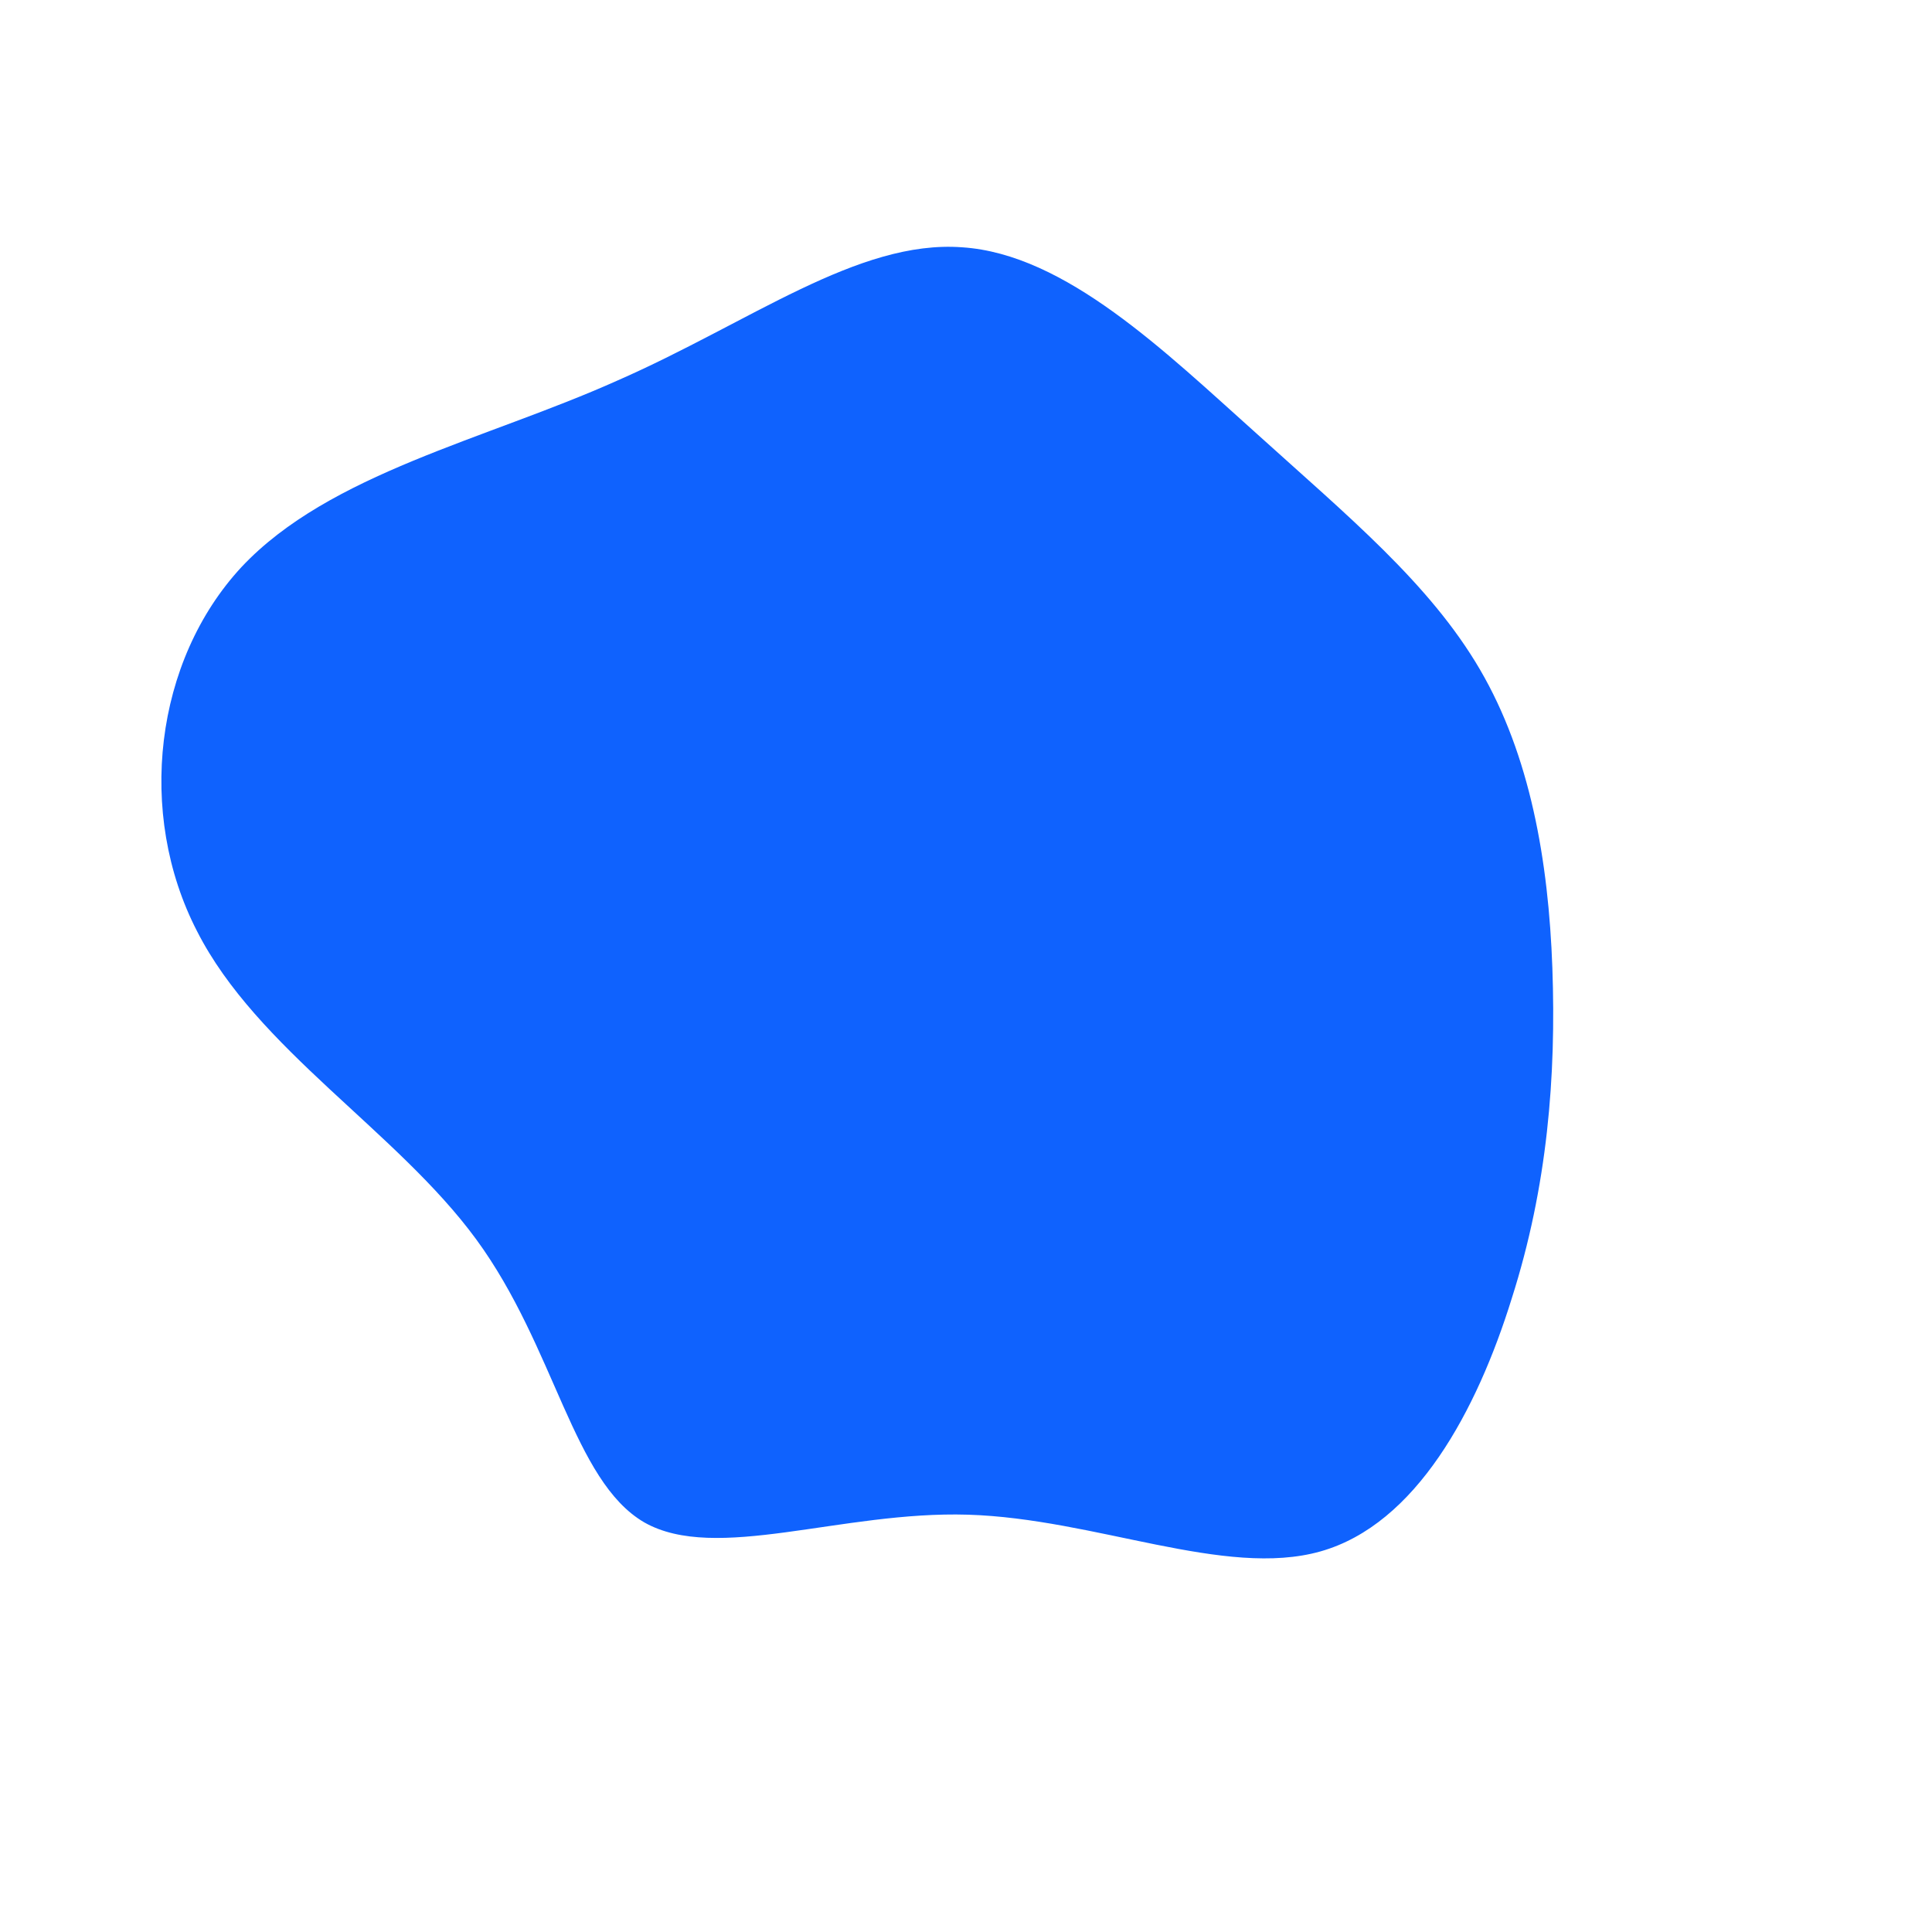 <?xml version="1.0" standalone="no"?>
<svg viewBox="0 0 200 200" xmlns="http://www.w3.org/2000/svg">
  <path fill="#0F62FE" d="M30.1,-55.1C39.5,-46.6,48,-39.6,53.2,-30.7C58.4,-21.8,60.3,-10.9,60.7,0.2C61.1,11.4,60.2,22.8,56.5,34.4C52.9,46,46.6,57.8,36.7,60.6C26.8,63.4,13.4,57.2,0.2,56.8C-12.9,56.4,-25.9,61.8,-33.3,57.6C-40.7,53.3,-42.5,39.5,-50.7,28.3C-58.9,17.1,-73.4,8.6,-79.6,-3.6C-85.9,-15.8,-84,-31.6,-75,-41.3C-65.9,-51,-49.7,-54.5,-36.1,-60.6C-22.4,-66.6,-11.2,-75.2,-0.4,-74.4C10.3,-73.7,20.6,-63.6,30.1,-55.1Z" transform="translate(100 100)" />
</svg>
